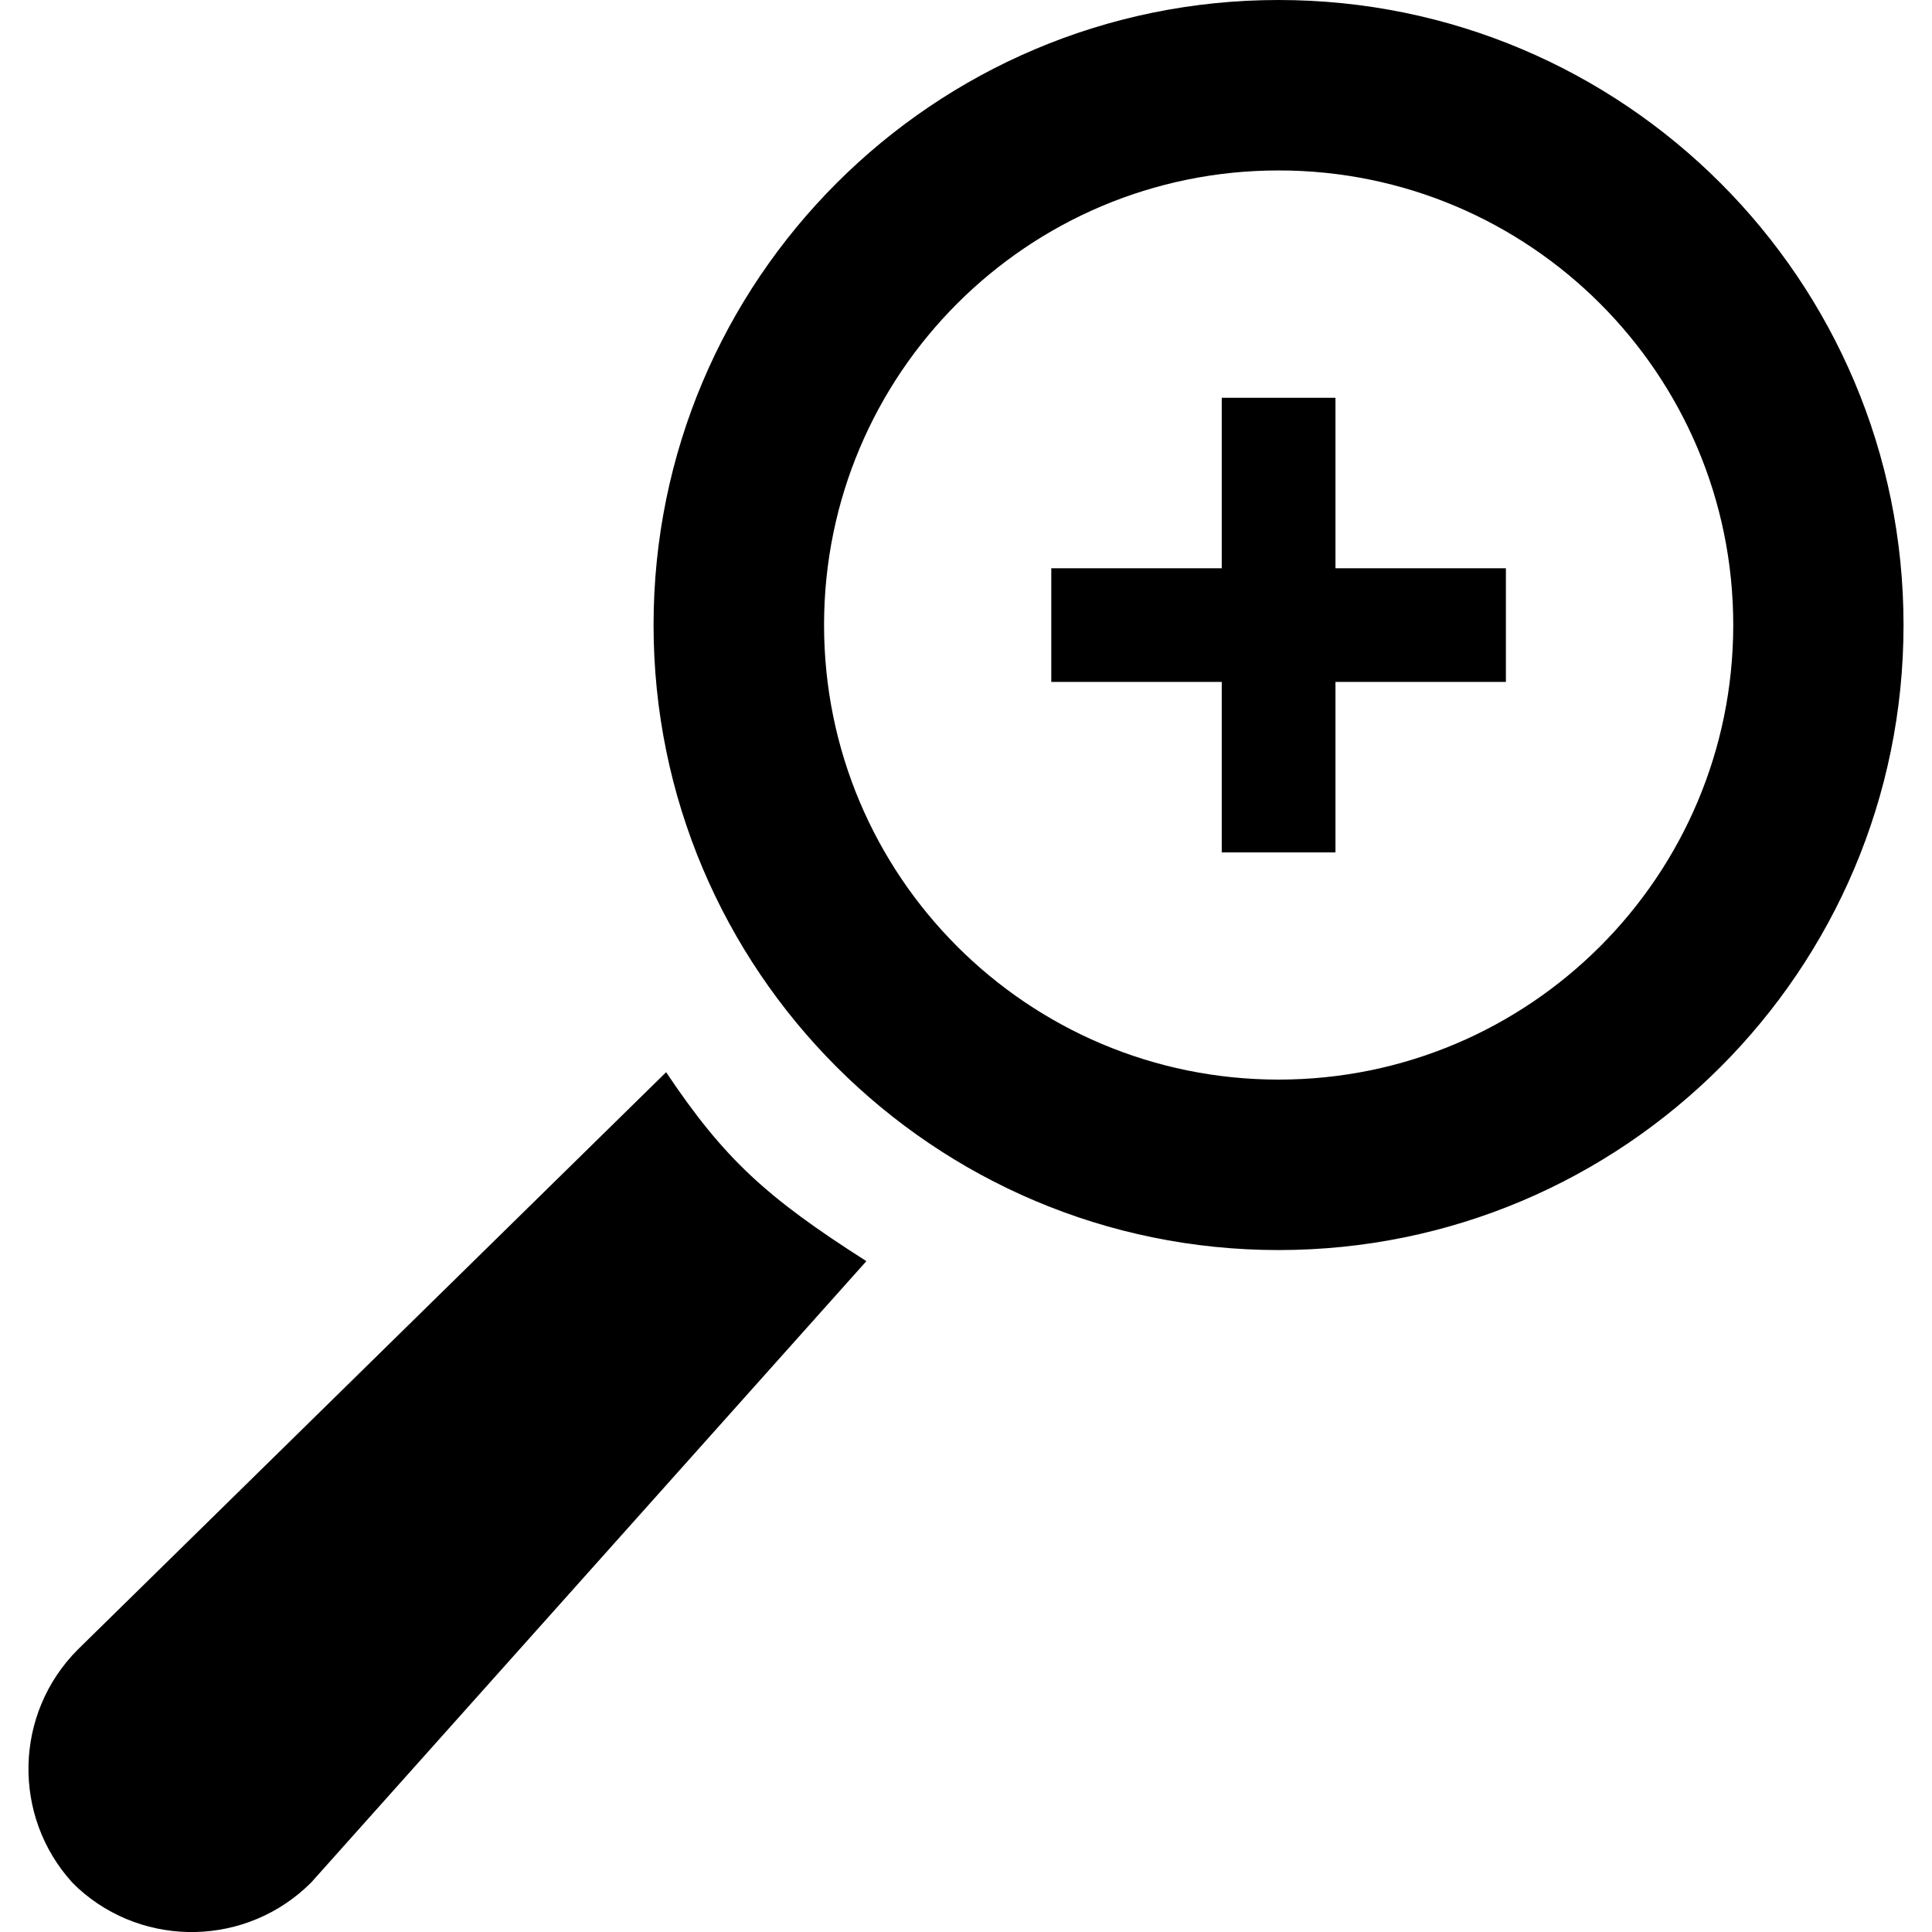 <?xml version="1.0" encoding="utf-8"?>
<!-- Generator: Adobe Illustrator 14.0.0, SVG Export Plug-In . SVG Version: 6.00 Build 43363)  -->
<!DOCTYPE svg PUBLIC "-//W3C//DTD SVG 1.1//EN" "http://www.w3.org/Graphics/SVG/1.1/DTD/svg11.dtd">
<svg version="1.1" id="Capa_1" xmlns="http://www.w3.org/2000/svg" xmlns:xlink="http://www.w3.org/1999/xlink" x="0px" y="0px"
	 width="64px" height="64px" viewBox="0 0 64 64" enable-background="new 0 0 64 64" xml:space="preserve">
<path id="zoom_plus" d="M27.298,20.704c0-8.317,6.74-15.058,15.058-15.058c8.315,0,15.06,6.742,15.06,15.058
	s-6.745,15.059-15.06,15.059C34.038,35.763,27.298,29.02,27.298,20.704z M21.65,20.704c0,11.436,9.272,20.706,20.703,20.706
	c11.437,0,20.704-9.271,20.704-20.706C63.058,9.27,53.79,0,42.354,0C30.922,0,21.65,9.27,21.65,20.704z M40.472,13.177v5.647h-5.647
	v3.765h5.647v5.647h3.767v-5.647h5.646v-3.765h-5.646v-5.647H40.472z M2.585,54.636c-2.124,2.121-2.188,5.528-0.191,7.725
	l0.096,0.094l0.095,0.093c2.195,2,5.602,1.935,7.723-0.187l18.392-20.584c-3.323-2.116-4.716-3.396-6.634-6.259L2.585,54.636z"/>
</svg>

